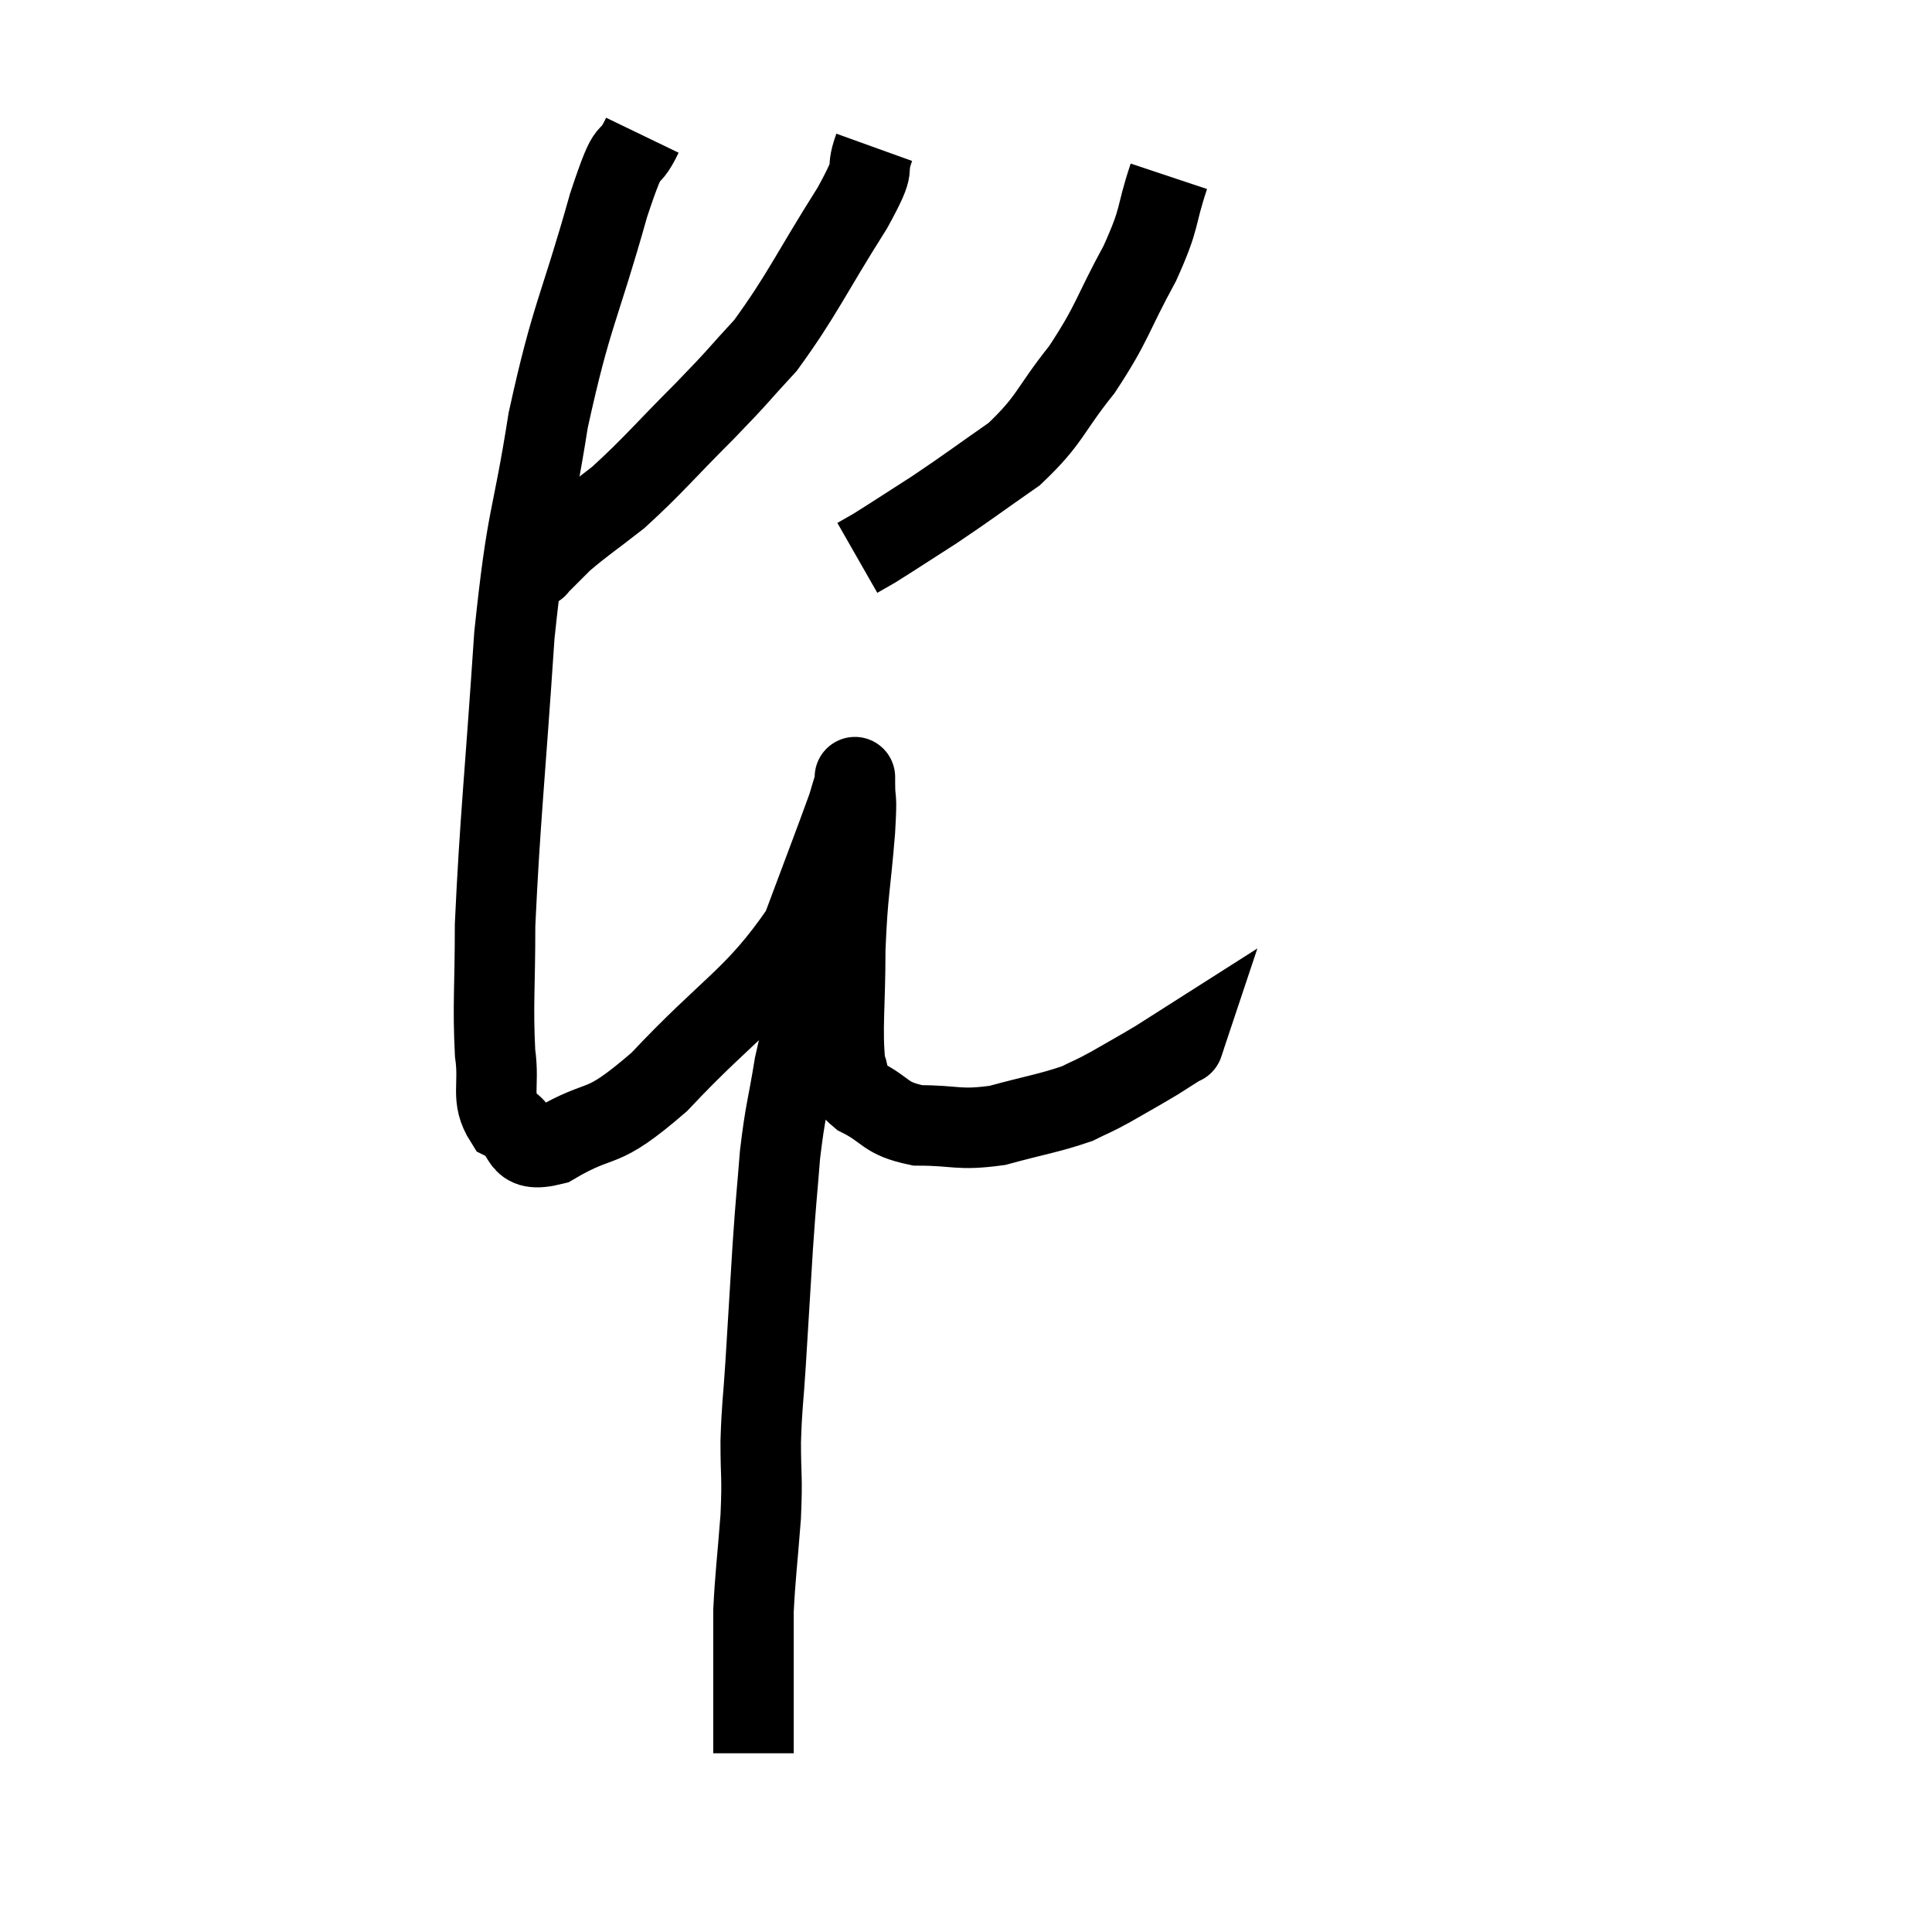 <svg width="48" height="48" viewBox="0 0 48 48" xmlns="http://www.w3.org/2000/svg"><path d="M 15.96 3.36 C 15.54 4.23, 15.705 3.33, 15.12 5.1 C 14.37 7.77, 14.205 7.77, 13.62 10.44 C 13.2 13.11, 13.11 12.645, 12.78 15.78 C 12.54 19.38, 12.42 20.385, 12.3 22.98 C 12.3 24.57, 12.24 24.945, 12.3 26.16 C 12.42 27, 12.18 27.27, 12.54 27.84 C 13.14 28.14, 12.78 28.68, 13.74 28.44 C 15.06 27.66, 14.835 28.215, 16.38 26.88 C 18.15 24.99, 18.75 24.81, 19.92 23.1 C 20.49 21.57, 20.73 20.955, 21.06 20.04 C 21.15 19.74, 21.195 19.59, 21.24 19.44 C 21.24 19.44, 21.24 19.44, 21.24 19.44 C 21.24 19.44, 21.24 19.14, 21.24 19.44 C 21.24 20.04, 21.3 19.605, 21.24 20.64 C 21.12 22.11, 21.06 22.125, 21 23.58 C 21 25.02, 20.91 25.545, 21 26.46 C 21.18 26.85, 20.91 26.865, 21.36 27.24 C 22.08 27.6, 21.945 27.78, 22.8 27.96 C 23.79 27.96, 23.79 28.095, 24.78 27.96 C 25.77 27.69, 26.055 27.66, 26.76 27.42 C 27.18 27.21, 27.105 27.27, 27.6 27 C 28.17 26.67, 28.29 26.61, 28.74 26.34 C 29.07 26.13, 29.235 26.025, 29.4 25.92 C 29.4 25.92, 29.385 25.965, 29.4 25.92 L 29.46 25.74" fill="none" stroke="black" stroke-width="2"></path><path d="M 21.72 3.66 C 21.45 4.41, 21.855 3.93, 21.18 5.16 C 20.1 6.87, 19.935 7.32, 19.02 8.58 C 18.27 9.39, 18.435 9.255, 17.52 10.2 C 16.44 11.28, 16.245 11.55, 15.36 12.36 C 14.67 12.9, 14.49 13.005, 13.98 13.44 C 13.65 13.77, 13.485 13.935, 13.32 14.1 C 13.32 14.1, 13.365 14.085, 13.32 14.1 L 13.14 14.16" fill="none" stroke="black" stroke-width="2"></path><path d="M 29.04 4.38 C 28.68 5.46, 28.86 5.34, 28.32 6.54 C 27.6 7.86, 27.66 7.995, 26.88 9.18 C 26.04 10.23, 26.115 10.41, 25.2 11.28 C 24.21 11.97, 24.09 12.075, 23.22 12.66 C 22.47 13.14, 22.2 13.32, 21.72 13.62 C 21.51 13.74, 21.405 13.8, 21.3 13.86 L 21.3 13.86" fill="none" stroke="black" stroke-width="2"></path><path d="M 20.64 23.64 C 20.49 23.97, 20.565 23.595, 20.34 24.3 C 20.04 25.38, 19.98 25.365, 19.74 26.46 C 19.56 27.57, 19.515 27.555, 19.38 28.68 C 19.29 29.82, 19.29 29.655, 19.2 30.96 C 19.11 32.43, 19.095 32.685, 19.02 33.9 C 18.96 34.86, 18.93 34.875, 18.9 35.82 C 18.9 36.75, 18.945 36.63, 18.9 37.68 C 18.81 38.85, 18.765 39.135, 18.72 40.02 C 18.72 40.62, 18.72 40.755, 18.72 41.22 C 18.72 41.55, 18.72 41.61, 18.72 41.88 C 18.72 42.09, 18.72 41.955, 18.72 42.3 C 18.72 42.78, 18.72 42.945, 18.72 43.26 C 18.72 43.41, 18.72 43.485, 18.72 43.56 C 18.72 43.56, 18.72 43.56, 18.72 43.56 L 18.72 43.56" fill="none" stroke="black" stroke-width="2"></path></svg>